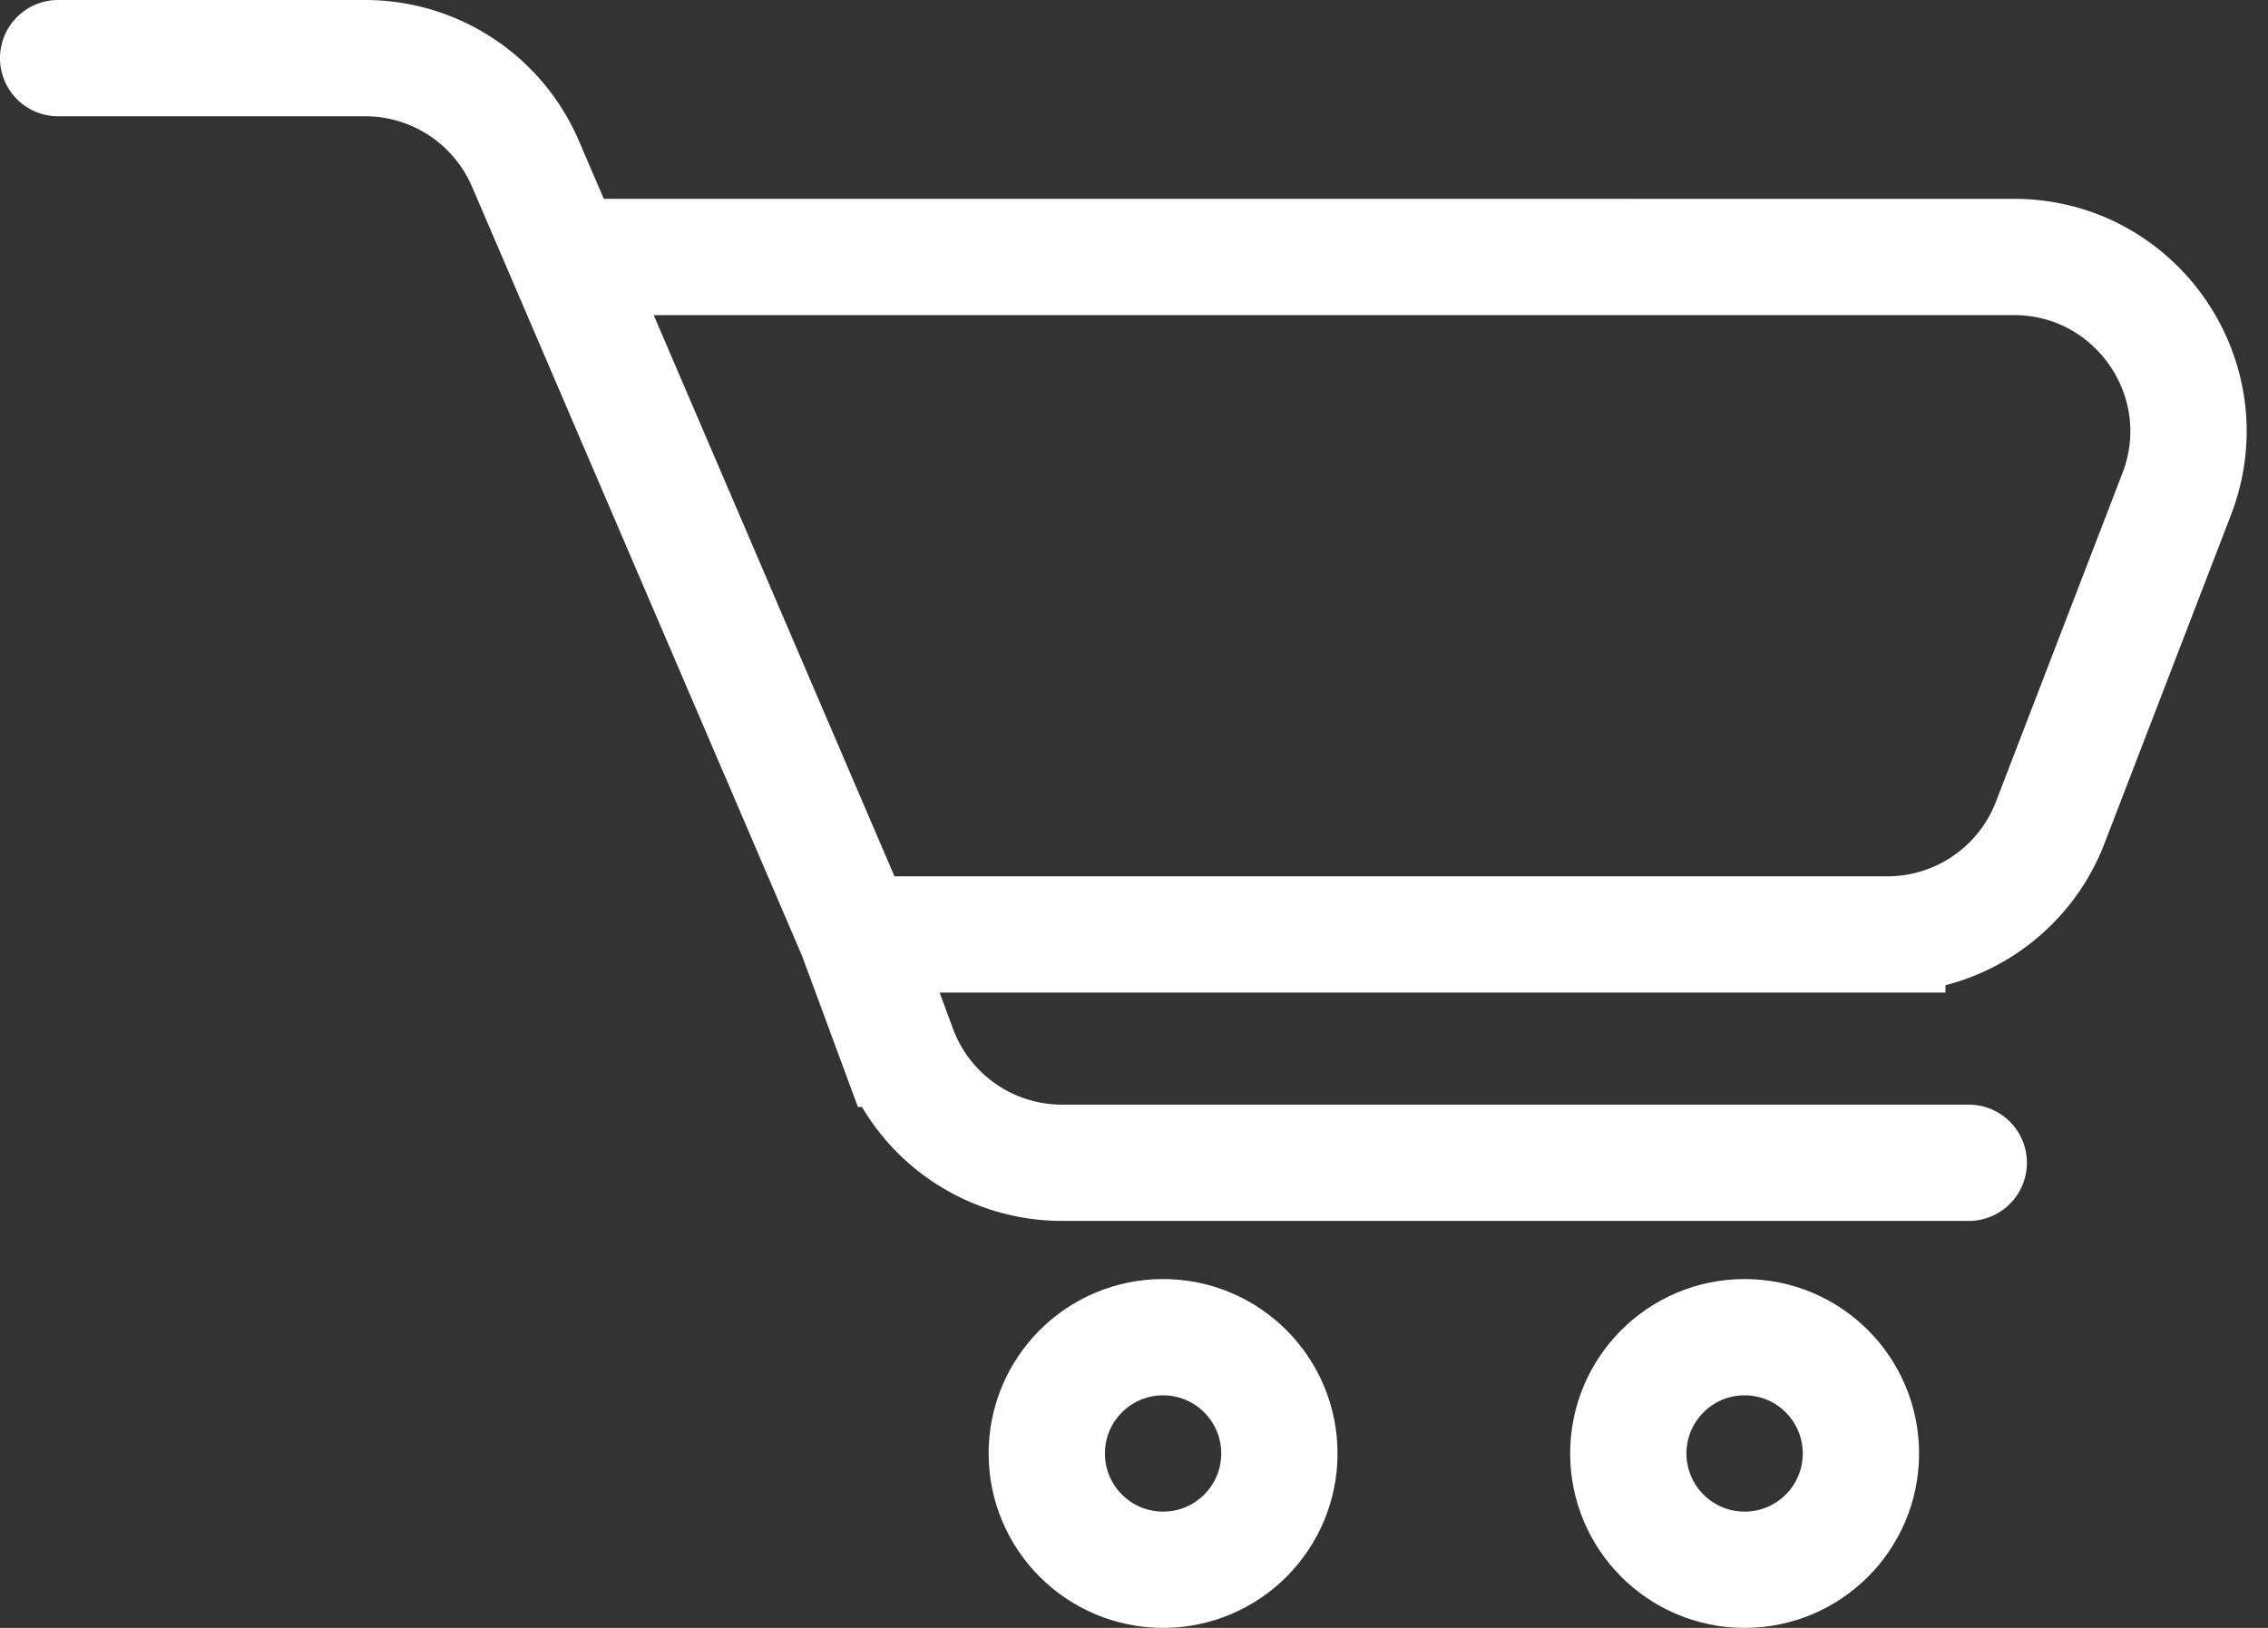 <svg width="39" height="28" fill="none" xmlns="http://www.w3.org/2000/svg"><rect width="100%" height="100%" fill="#333333" stroke="none"/><path d="M1 1h5.28a3 3 0 012.756 1.817l.688 1.603m4.998 11.653h17.732a3 3 0 002.8-1.922l2.176-5.653c.757-1.965-.694-4.078-2.8-4.078H9.724m4.998 11.653L9.724 4.42m4.998 11.653l.727 1.967A3 3 0 0018.263 20h15.591" stroke="#fff" stroke-width="2" stroke-linecap="round"/><circle cx="20" cy="25" r="2" stroke="#fff" stroke-width="2"/><circle cx="30" cy="25" r="2" stroke="#fff" stroke-width="2"/></svg>